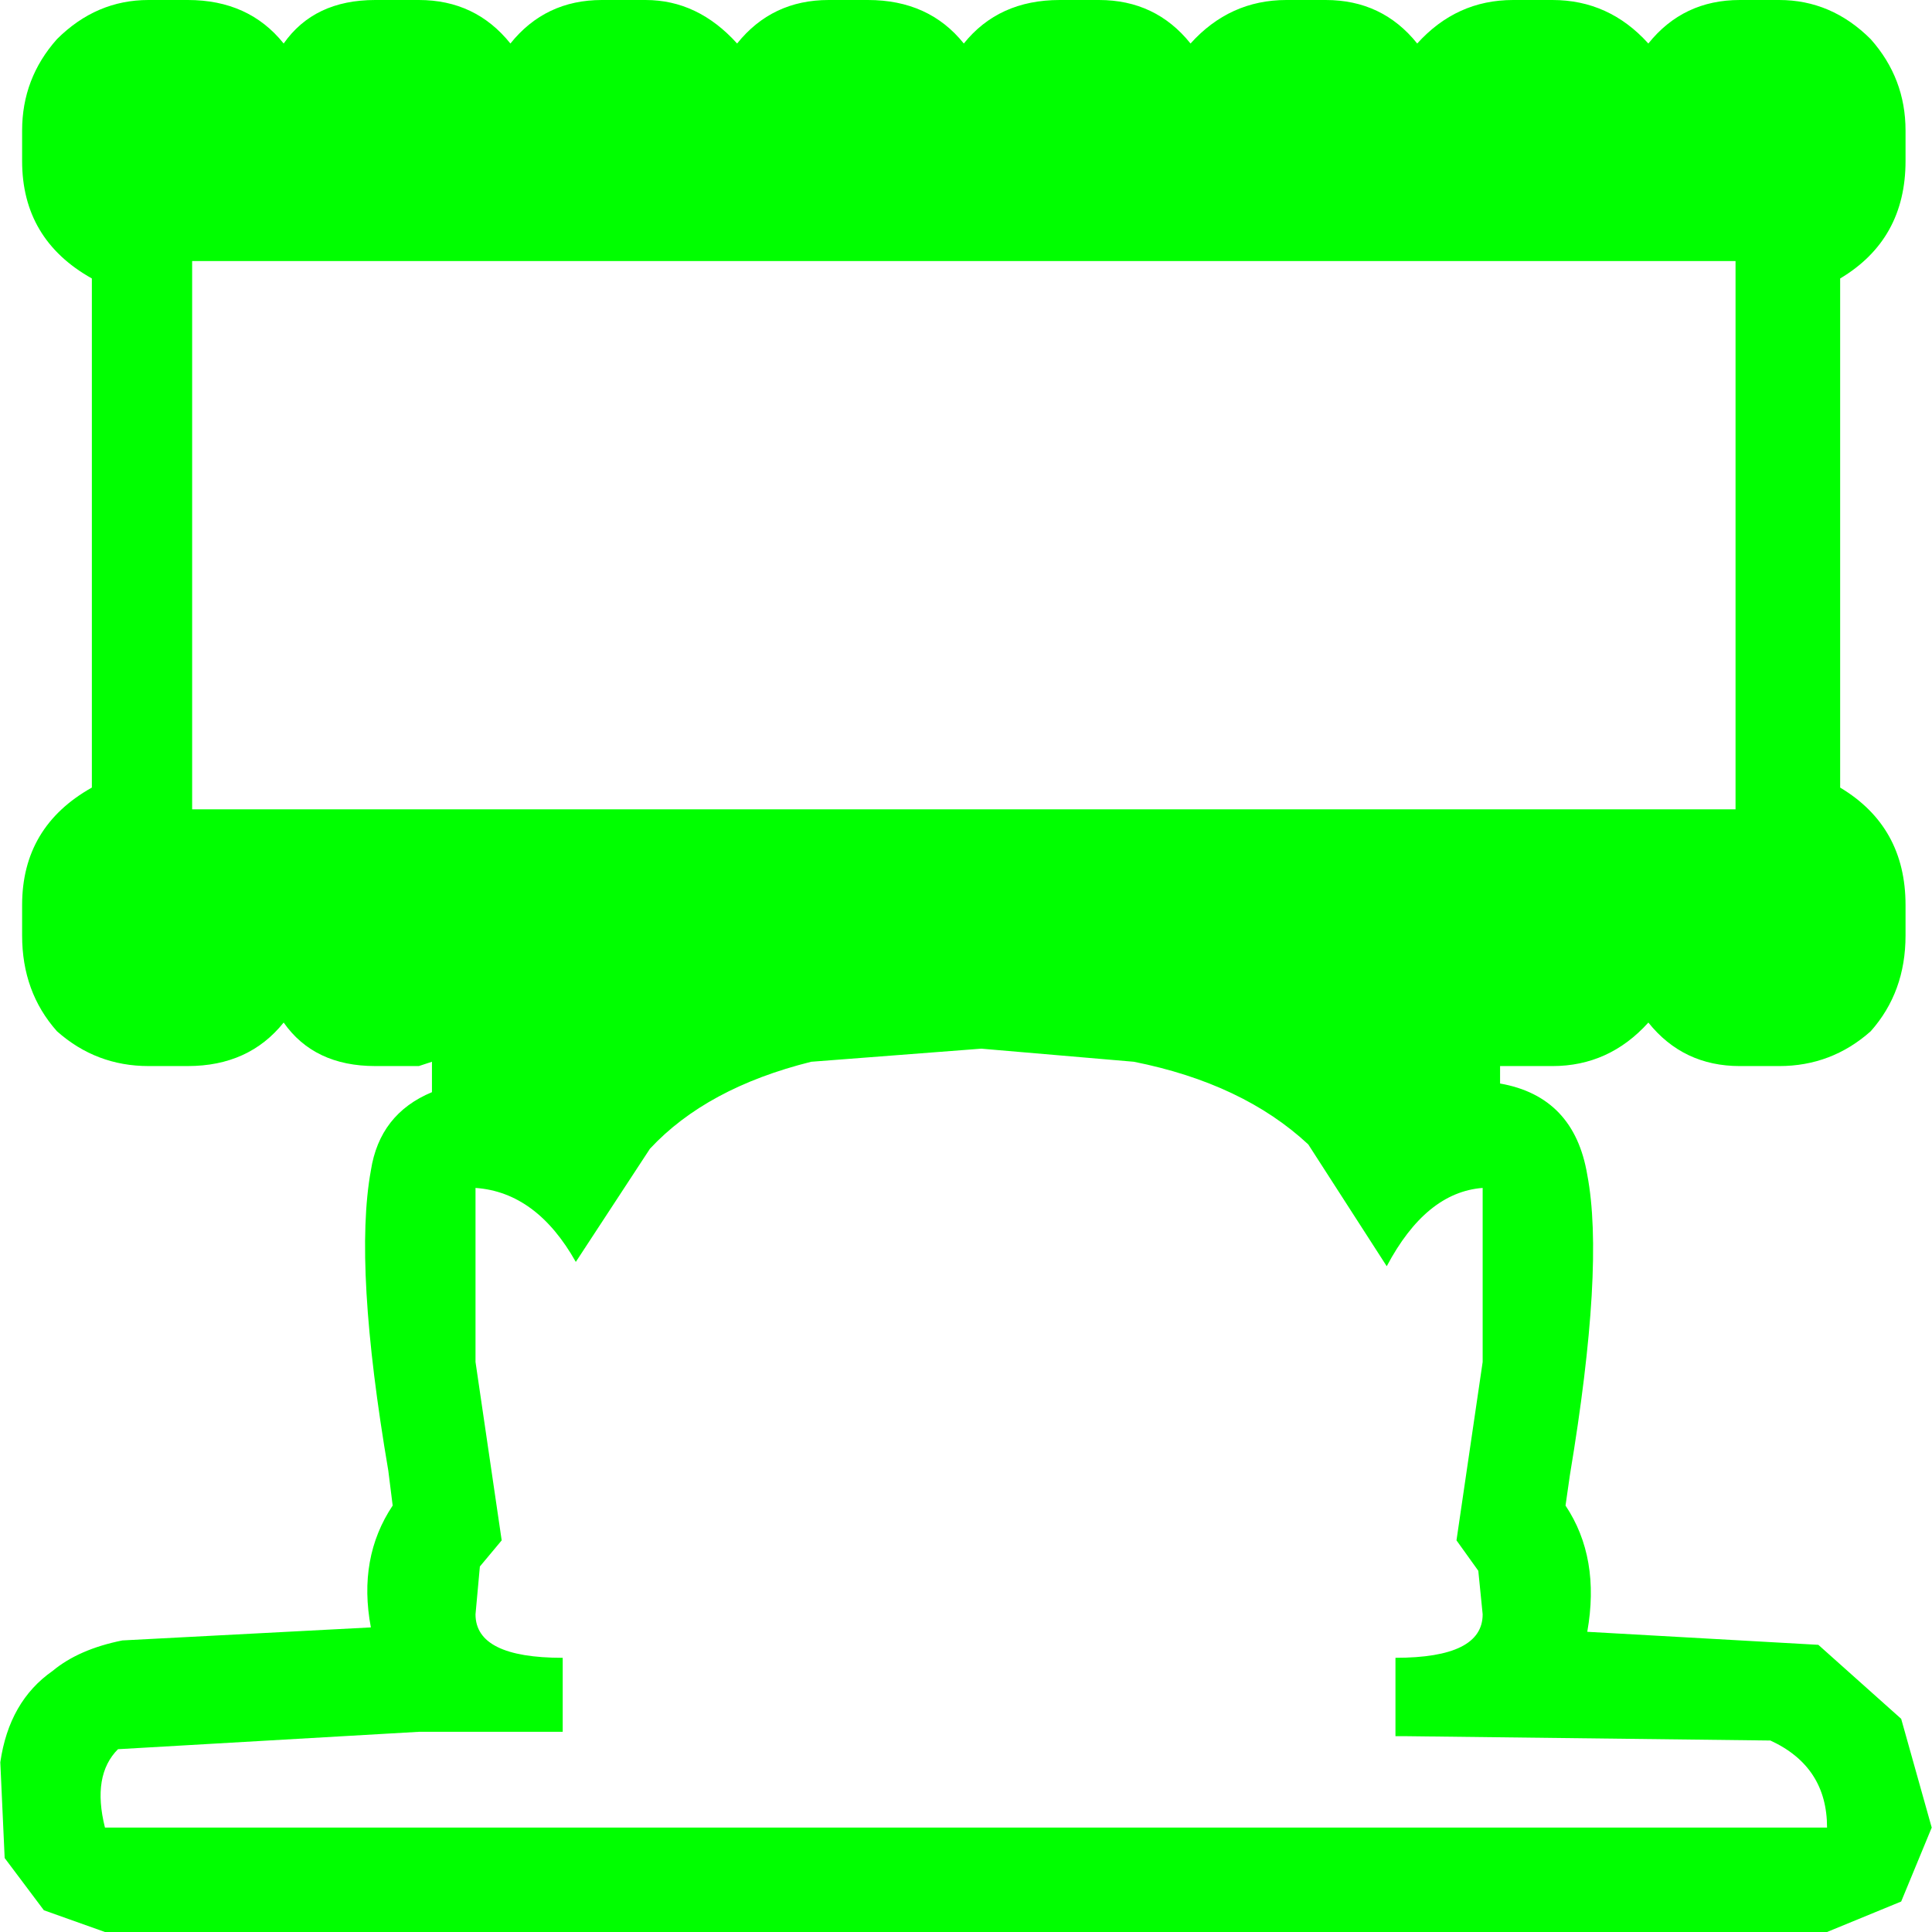 <?xml version="1.0" encoding="UTF-8" standalone="no"?>
<svg
   xmlns:dc="http://purl.org/dc/elements/1.1/"
   xmlns:cc="http://creativecommons.org/ns#"
   xmlns:rdf="http://www.w3.org/1999/02/22-rdf-syntax-ns#"
   xmlns:svg="http://www.w3.org/2000/svg"
   xmlns="http://www.w3.org/2000/svg"
   xmlns:sodipodi="http://sodipodi.sourceforge.net/DTD/sodipodi-0.dtd"
   xmlns:inkscape="http://www.inkscape.org/namespaces/inkscape"
   width="128pt"
   height="128pt"
   viewBox="0 0 128 128"
   version="1.1"
   id="svg5"
   sodipodi:docname="drive-in.svg"
   inkscape:version="0.92.1 r15371">
  <defs
     id="defs9" />
  <sodipodi:namedview
     pagecolor="#ffffff"
     bordercolor="#666666"
     borderopacity="1"
     objecttolerance="10"
     gridtolerance="10"
     guidetolerance="10"
     inkscape:pageopacity="0"
     inkscape:pageshadow="2"
     inkscape:window-width="836"
     inkscape:window-height="480"
     id="namedview7"
     showgrid="false"
     inkscape:zoom="1.3828125"
     inkscape:cx="85.333333"
     inkscape:cy="85.333333"
     inkscape:window-x="0"
     inkscape:window-y="0"
     inkscape:window-maximized="0"
     inkscape:current-layer="surface1" />
  <g
     id="surface1">
    <path
       style="fill:#00ff00;fill-opacity:1;fill-rule:nonzero;stroke:none"
       d="m 98.23,90.234 v -11.531 c -2.504,0.191 -4.625,1.922 -6.355,5.188 L 86.676,75.82 C 83.785,73.129 79.934,71.305 75.121,70.344 L 65.012,69.477 53.746,70.344 C 49.125,71.496 45.562,73.418 43.059,76.109 l -4.91,7.496 c -1.734,-3.078 -3.949,-4.711 -6.645,-4.902 v 11.531 l 1.734,11.82 -1.445,1.73 -0.289,3.168 c 0,1.922 1.926,2.883 5.777,2.883 v 4.902 H 27.75 l -19.934,1.152 c -1.152,1.156 -1.441,2.883 -0.863,5.191 H 121.047 c 0,-2.691 -1.25,-4.613 -3.754,-5.766 l -24.262,-0.289 h -0.578 v -5.191 c 3.852,0 5.777,-0.961 5.777,-2.883 l -0.289,-2.883 -1.445,-2.016 1.734,-11.82 M 114.984,53.621 V 17.297 H 12.73 V 53.621 H 114.984 M 100.25,0 h 2.602 c 2.504,0 4.621,0.961 6.355,2.883 C 110.746,0.961 112.77,0 115.27,0 h 2.602 c 2.312,0 4.332,0.863 6.066,2.594 1.539,1.73 2.309,3.75 2.309,6.055 v 2.02 c 0,3.457 -1.441,6.055 -4.332,7.781 v 33.73 c 2.891,1.73 4.332,4.324 4.332,7.785 v 2.016 c 0,2.5 -0.77,4.613 -2.309,6.344 -1.734,1.539 -3.754,2.305 -6.066,2.305 h -2.602 c -2.5,0 -4.523,-0.961 -6.062,-2.883 -1.734,1.922 -3.852,2.883 -6.355,2.883 h -3.469 v 1.156 c 3.273,0.574 5.199,2.594 5.777,6.051 0.773,4.039 0.387,10.668 -1.152,19.895 l -0.289,2.016 c 1.539,2.309 2.02,5.094 1.441,8.363 l 15.309,0.863 5.488,4.902 2.023,7.207 -2.023,4.898 L 121.047,128 H 6.953 L 2.906,126.559 0.309,123.098 0.02,116.758 c 0.387,-2.691 1.539,-4.711 3.465,-6.055 1.156,-0.961 2.695,-1.633 4.621,-2.02 l 16.465,-0.863 c -0.578,-3.074 -0.094,-5.766 1.445,-8.074 l -0.289,-2.305 c -1.539,-9.031 -1.926,-15.664 -1.156,-19.891 0.387,-2.5 1.734,-4.23 4.047,-5.191 V 70.344 L 27.75,70.629 h -2.891 c -2.695,0 -4.719,-0.961 -6.066,-2.883 -1.539,1.922 -3.656,2.883 -6.352,2.883 H 9.84 c -2.309,0 -4.332,-0.766 -6.066,-2.305 -1.539,-1.73 -2.309,-3.844 -2.309,-6.344 v -2.016 c 0,-3.461 1.539,-6.055 4.621,-7.785 V 18.449 C 3.004,16.723 1.465,14.125 1.465,10.668 V 8.648 C 1.465,6.344 2.234,4.324 3.773,2.594 5.508,0.863 7.531,0 9.84,0 h 2.602 c 2.695,0 4.812,0.961 6.352,2.883 C 20.141,0.961 22.164,0 24.859,0 H 27.75 c 2.504,0 4.523,0.961 6.066,2.883 C 35.355,0.961 37.379,0 39.879,0 h 2.891 c 2.312,0 4.332,0.961 6.066,2.883 C 50.375,0.961 52.398,0 54.902,0 H 57.5 c 2.695,0 4.816,0.961 6.355,2.883 C 65.395,0.961 67.516,0 70.211,0 h 2.598 C 75.312,0 77.336,0.961 78.875,2.883 80.609,0.961 82.727,0 85.23,0 h 2.602 c 2.5,0 4.523,0.961 6.062,2.883 C 95.629,0.961 97.746,0 100.25,0"
       id="path2"
       inkscape:connector-curvature="0" />
  </g>
</svg>
